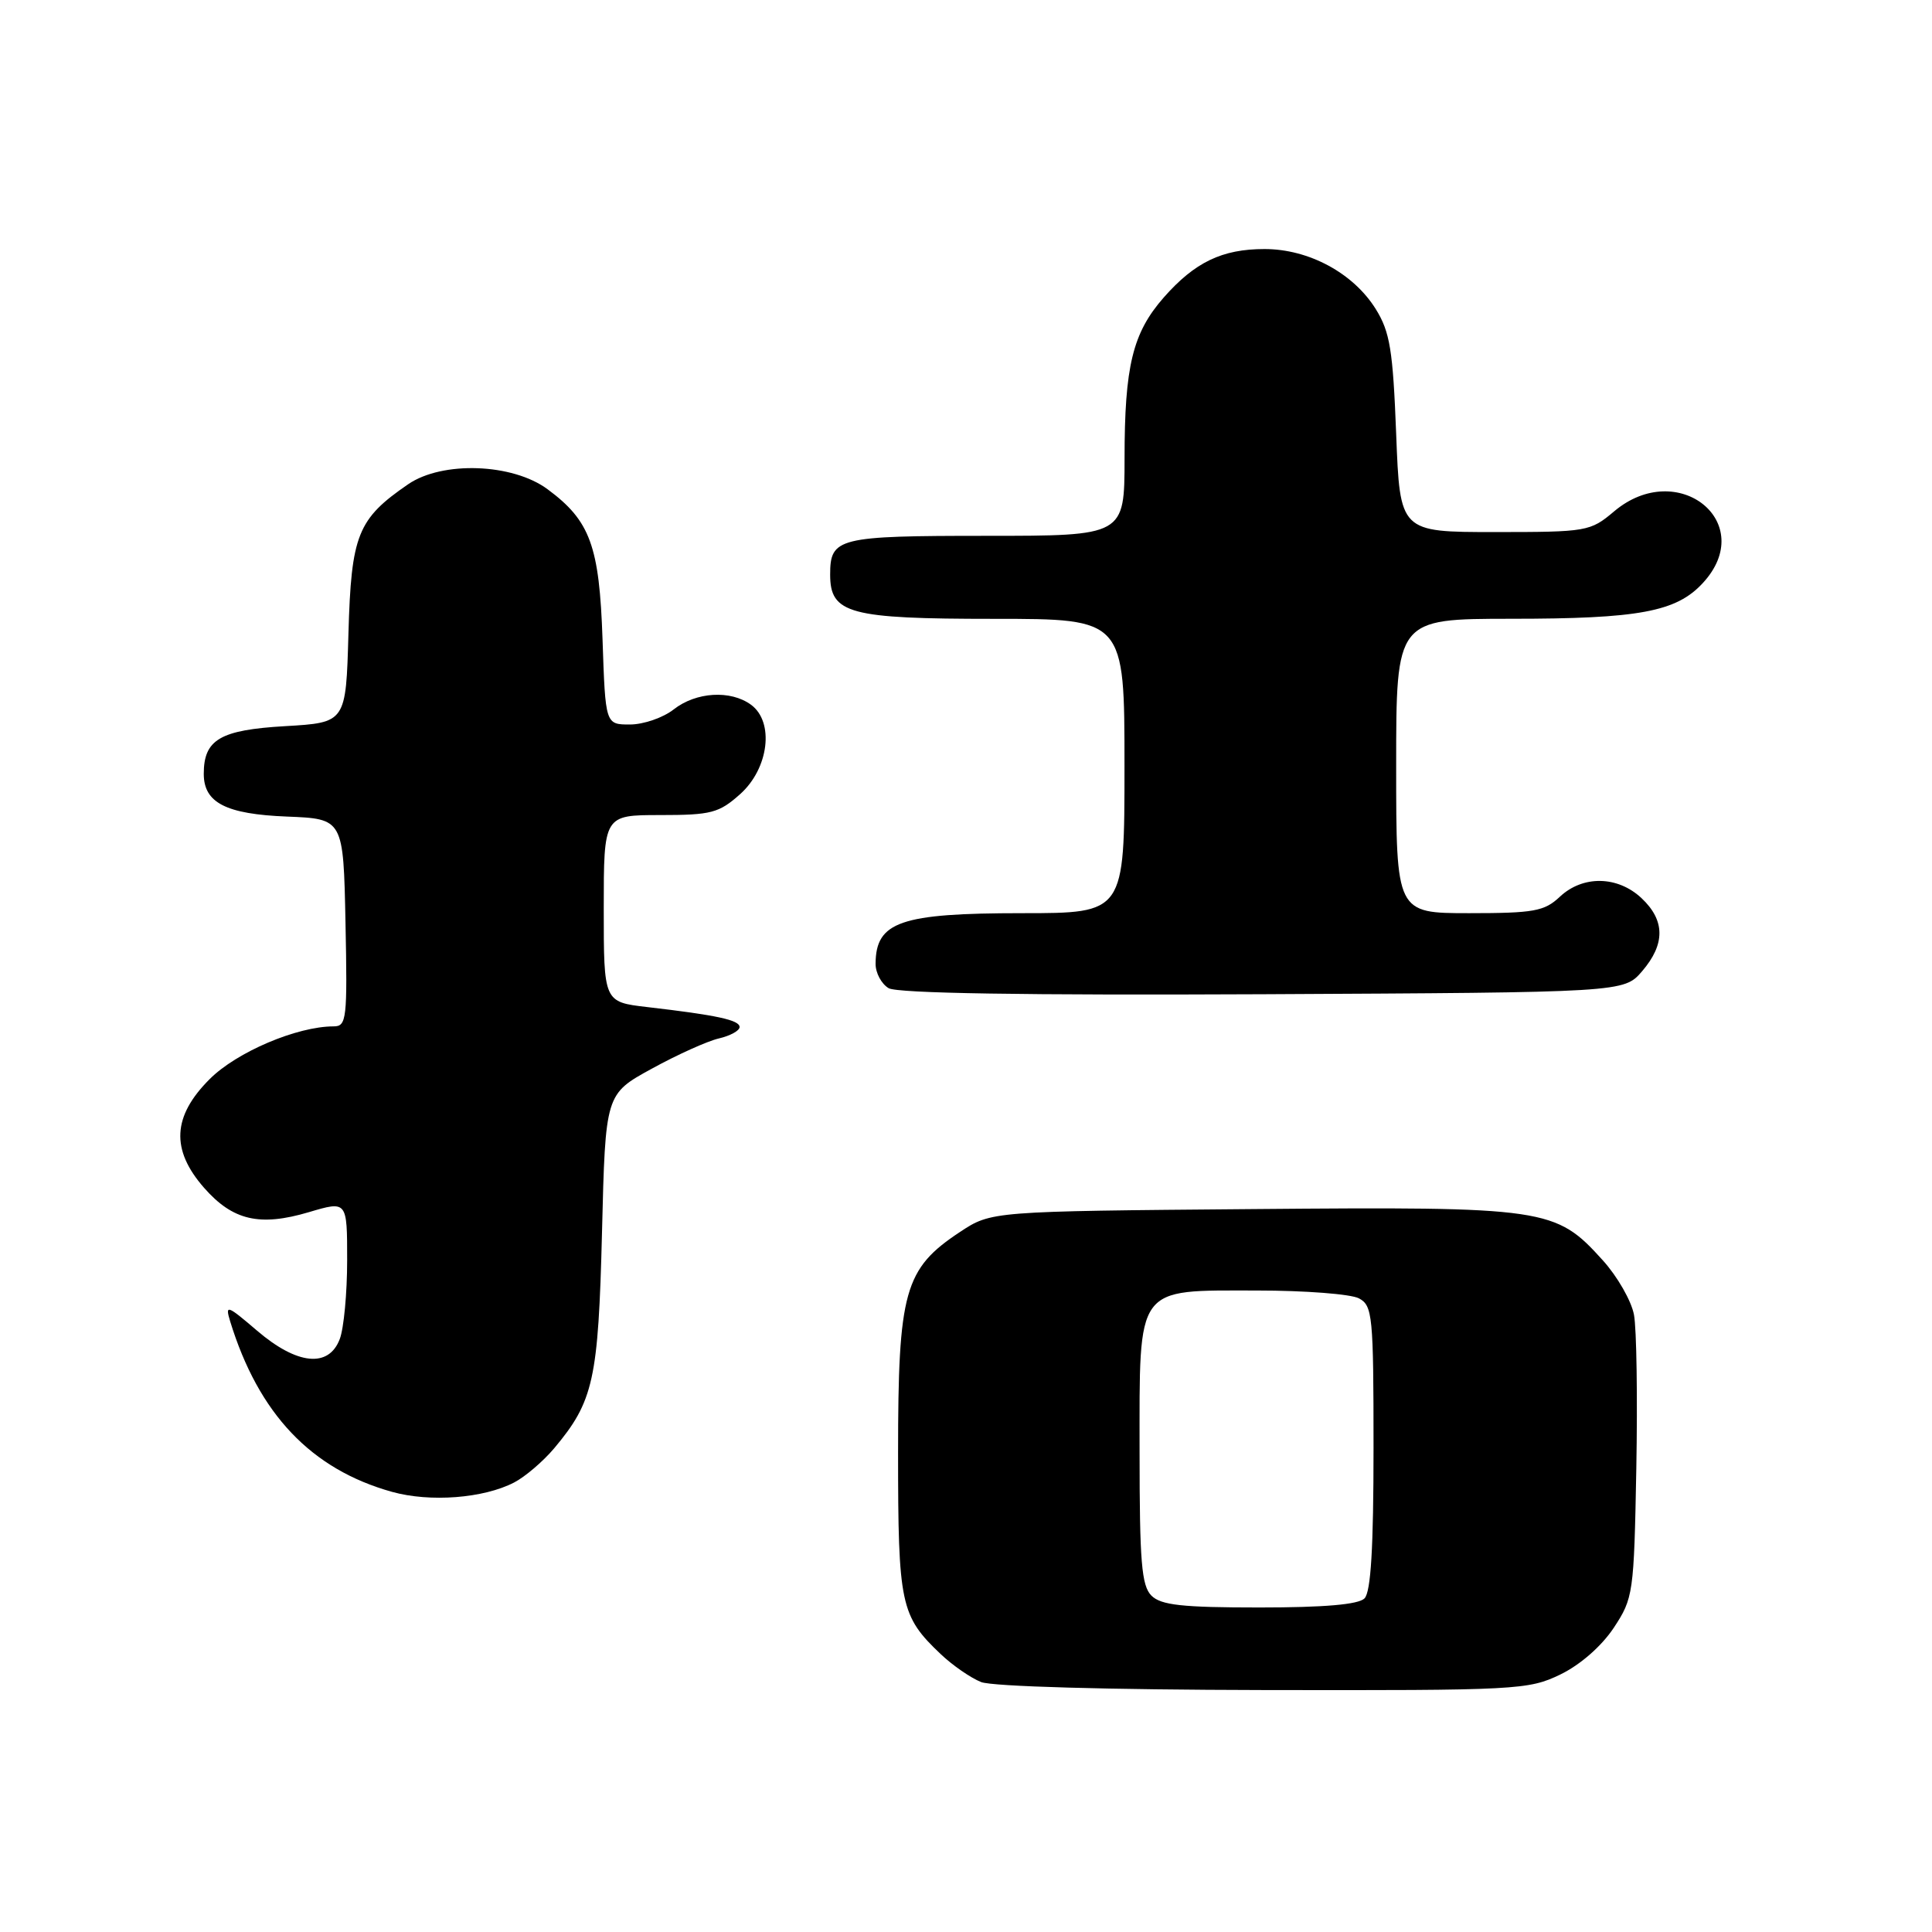 <?xml version="1.0" encoding="UTF-8" standalone="no"?>
<!DOCTYPE svg PUBLIC "-//W3C//DTD SVG 1.1//EN" "http://www.w3.org/Graphics/SVG/1.1/DTD/svg11.dtd" >
<svg xmlns="http://www.w3.org/2000/svg" xmlns:xlink="http://www.w3.org/1999/xlink" version="1.1" viewBox="0 0 256 256">
 <g >
 <path fill="currentColor"
d=" M 206.75 221.88 C 209.39 220.60 212.20 218.14 213.82 215.71 C 216.42 211.77 216.51 211.18 216.82 194.60 C 216.99 185.22 216.86 176.05 216.51 174.21 C 216.17 172.38 214.31 169.13 212.38 167.00 C 206.11 160.05 204.94 159.88 165.93 160.21 C 131.35 160.50 131.35 160.50 127.19 163.25 C 119.83 168.12 119.00 171.10 119.00 192.51 C 119.00 212.62 119.32 214.13 124.66 219.19 C 126.22 220.67 128.62 222.33 130.00 222.88 C 131.48 223.47 146.79 223.90 167.43 223.94 C 201.06 224.00 202.53 223.92 206.75 221.88 Z  M 68.12 196.44 C 69.57 195.69 71.96 193.65 73.42 191.92 C 78.65 185.69 79.28 182.85 79.77 163.24 C 80.22 144.97 80.22 144.97 86.36 141.61 C 89.74 139.75 93.74 137.95 95.25 137.60 C 96.76 137.25 98.00 136.57 98.00 136.09 C 98.00 135.16 94.98 134.51 85.75 133.44 C 80.00 132.77 80.00 132.77 80.00 120.38 C 80.00 108.00 80.00 108.00 87.48 108.00 C 94.25 108.00 95.27 107.73 98.08 105.22 C 101.88 101.82 102.63 95.66 99.51 93.38 C 96.80 91.40 92.23 91.68 89.27 94.00 C 87.87 95.10 85.26 96.00 83.47 96.00 C 80.22 96.00 80.22 96.00 79.84 84.75 C 79.42 72.33 78.21 69.01 72.56 64.83 C 67.92 61.39 58.62 61.06 54.09 64.16 C 47.37 68.77 46.54 70.86 46.17 83.95 C 45.84 95.75 45.84 95.75 37.77 96.22 C 29.17 96.72 27.00 97.99 27.00 102.54 C 27.00 106.37 29.94 107.88 38.03 108.20 C 45.50 108.50 45.50 108.50 45.78 122.25 C 46.04 135.05 45.93 136.00 44.21 136.00 C 39.36 136.00 31.36 139.40 27.78 142.99 C 22.84 147.92 22.62 152.35 27.04 157.39 C 30.84 161.72 34.41 162.55 40.92 160.62 C 46.00 159.11 46.00 159.11 46.00 166.99 C 46.00 171.32 45.56 176.02 45.02 177.43 C 43.56 181.29 39.36 180.86 34.05 176.31 C 30.10 172.93 29.81 172.82 30.49 175.06 C 34.26 187.35 41.23 194.69 51.95 197.68 C 56.99 199.08 64.06 198.54 68.12 196.44 Z  M 217.59 128.69 C 220.67 125.10 220.65 121.96 217.51 119.01 C 214.35 116.04 209.73 115.96 206.68 118.83 C 204.64 120.75 203.24 121.00 194.69 121.00 C 185.00 121.00 185.00 121.00 185.00 101.50 C 185.00 82.00 185.00 82.00 200.25 81.99 C 217.16 81.99 222.11 81.07 225.62 77.27 C 233.02 69.29 222.35 60.63 213.89 67.75 C 210.71 70.43 210.31 70.50 198.06 70.50 C 185.50 70.50 185.50 70.50 185.00 57.50 C 184.57 46.38 184.18 43.99 182.30 40.96 C 179.33 36.19 173.43 33.00 167.56 33.00 C 161.93 33.00 158.32 34.74 154.20 39.42 C 150.08 44.12 149.01 48.51 149.01 60.75 C 149.00 71.00 149.00 71.00 130.70 71.00 C 111.01 71.00 110.00 71.25 110.00 76.14 C 110.00 81.32 112.53 82.00 131.72 82.00 C 149.00 82.00 149.00 82.00 149.00 101.50 C 149.00 121.00 149.00 121.00 135.43 121.00 C 119.32 121.00 116.05 122.13 116.02 127.70 C 116.01 128.91 116.79 130.37 117.75 130.94 C 118.91 131.62 135.74 131.89 167.34 131.74 C 215.17 131.50 215.17 131.50 217.59 128.69 Z  M 152.57 211.43 C 151.26 210.12 151.00 206.94 151.00 192.43 C 151.00 170.10 150.35 171.00 166.57 171.00 C 172.93 171.00 179.00 171.47 180.07 172.04 C 181.87 173.00 182.00 174.31 182.00 191.84 C 182.00 205.10 181.65 210.95 180.80 211.80 C 179.99 212.61 175.44 213.00 166.87 213.00 C 156.63 213.00 153.84 212.69 152.57 211.43 Z "/>
</g>
</svg>